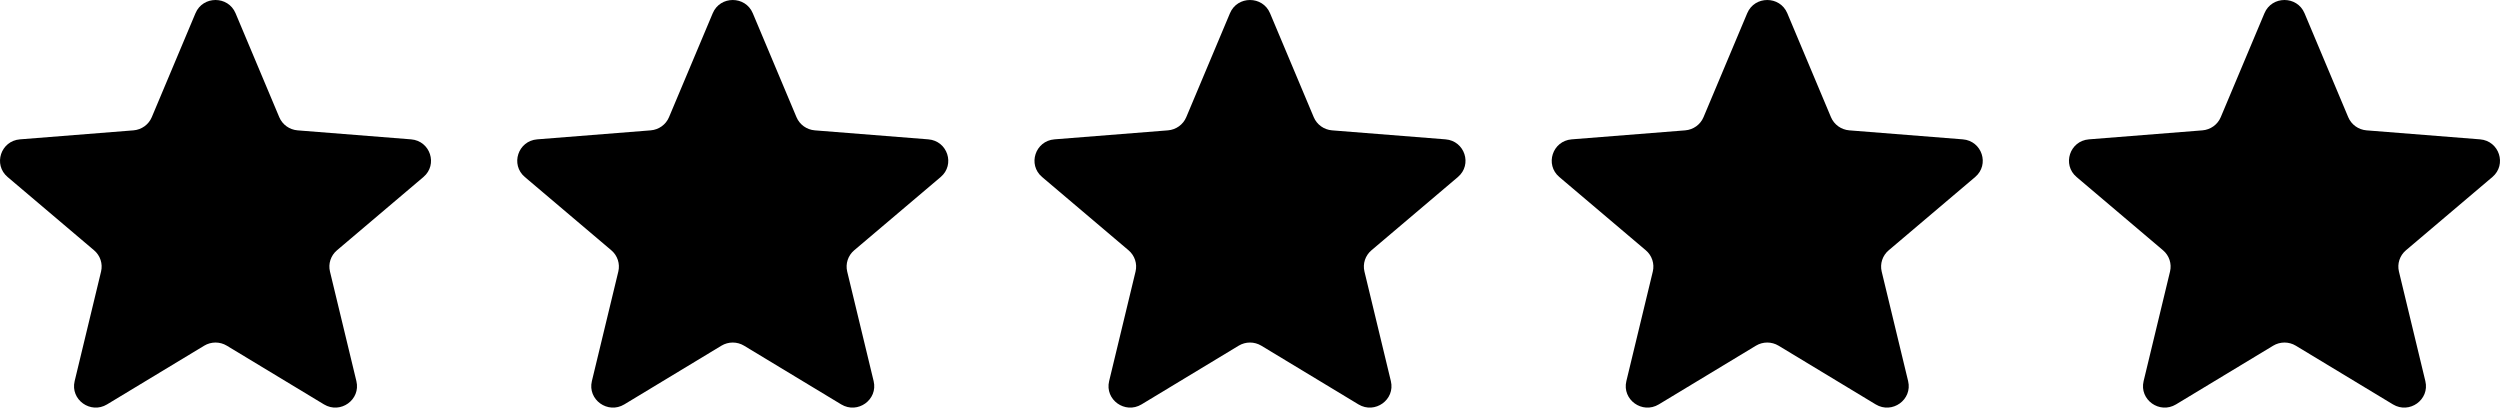 <svg width="92" height="15" viewBox="0 0 92 15" fill="none" xmlns="http://www.w3.org/2000/svg">
<g clip-path="url(#clip0_88_444)">
<path d="M7.194 0.486C7.467 -0.162 8.395 -0.162 8.668 0.486L10.277 4.313C10.392 4.586 10.652 4.773 10.95 4.797L15.127 5.128C15.834 5.184 16.121 6.058 15.582 6.514L12.4 9.211C12.173 9.403 12.073 9.706 12.143 9.993L13.115 14.025C13.28 14.708 12.529 15.248 11.923 14.882L8.347 12.721C8.092 12.567 7.77 12.567 7.515 12.721L3.939 14.882C3.334 15.248 2.582 14.708 2.747 14.025L3.719 9.993C3.789 9.706 3.689 9.403 3.462 9.211L0.28 6.514C-0.259 6.058 0.028 5.184 0.735 5.128L4.912 4.797C5.21 4.773 5.47 4.586 5.585 4.313L7.194 0.486Z" fill="black"/>
<path d="M26.229 0.486C26.501 -0.162 27.43 -0.162 27.702 0.486L29.311 4.313C29.426 4.586 29.686 4.773 29.985 4.797L34.161 5.128C34.869 5.184 35.156 6.058 34.617 6.514L31.434 9.211C31.207 9.403 31.108 9.706 31.177 9.993L32.15 14.025C32.314 14.708 31.563 15.248 30.957 14.882L27.381 12.721C27.126 12.567 26.805 12.567 26.549 12.721L22.974 14.882C22.368 15.248 21.617 14.708 21.781 14.025L22.754 9.993C22.823 9.706 22.724 9.403 22.497 9.211L19.314 6.514C18.775 6.058 19.062 5.184 19.77 5.128L23.946 4.797C24.245 4.773 24.505 4.586 24.619 4.313L26.229 0.486Z" fill="black"/>
<path d="M45.263 0.486C45.536 -0.162 46.464 -0.162 46.737 0.486L48.346 4.313C48.461 4.586 48.721 4.773 49.019 4.797L53.196 5.128C53.903 5.184 54.19 6.058 53.651 6.514L50.469 9.211C50.242 9.403 50.142 9.706 50.212 9.993L51.184 14.025C51.349 14.708 50.597 15.248 49.992 14.882L46.416 12.721C46.16 12.567 45.839 12.567 45.584 12.721L42.008 14.882C41.402 15.248 40.651 14.708 40.816 14.025L41.788 9.993C41.858 9.706 41.758 9.403 41.531 9.211L38.349 6.514C37.81 6.058 38.097 5.184 38.804 5.128L42.981 4.797C43.279 4.773 43.539 4.586 43.654 4.313L45.263 0.486Z" fill="black"/>
<path d="M64.298 0.486C64.57 -0.162 65.499 -0.162 65.772 0.486L67.38 4.313C67.496 4.586 67.755 4.773 68.054 4.797L72.23 5.128C72.938 5.184 73.225 6.058 72.686 6.514L69.504 9.211C69.276 9.403 69.177 9.706 69.246 9.993L70.219 14.025C70.383 14.708 69.632 15.248 69.026 14.882L65.451 12.721C65.195 12.567 64.874 12.567 64.619 12.721L61.043 14.882C60.437 15.248 59.686 14.708 59.85 14.025L60.823 9.993C60.892 9.706 60.793 9.403 60.566 9.211L57.383 6.514C56.844 6.058 57.131 5.184 57.839 5.128L62.016 4.797C62.314 4.773 62.574 4.586 62.689 4.313L64.298 0.486Z" fill="black"/>
<path d="M83.332 0.486C83.605 -0.162 84.533 -0.162 84.806 0.486L86.415 4.313C86.53 4.586 86.79 4.773 87.088 4.797L91.265 5.128C91.972 5.184 92.259 6.058 91.72 6.514L88.538 9.211C88.311 9.403 88.211 9.706 88.281 9.993L89.253 14.025C89.418 14.708 88.666 15.248 88.061 14.882L84.485 12.721C84.23 12.567 83.908 12.567 83.653 12.721L80.077 14.882C79.471 15.248 78.72 14.708 78.885 14.025L79.857 9.993C79.927 9.706 79.827 9.403 79.6 9.211L76.418 6.514C75.879 6.058 76.166 5.184 76.873 5.128L81.05 4.797C81.348 4.773 81.608 4.586 81.723 4.313L83.332 0.486Z" fill="black"/>
</g>
<defs>
<clipPath id="clip0_88_444">
<rect width="92" height="15" fill="white"/>
</clipPath>
</defs>
</svg>
